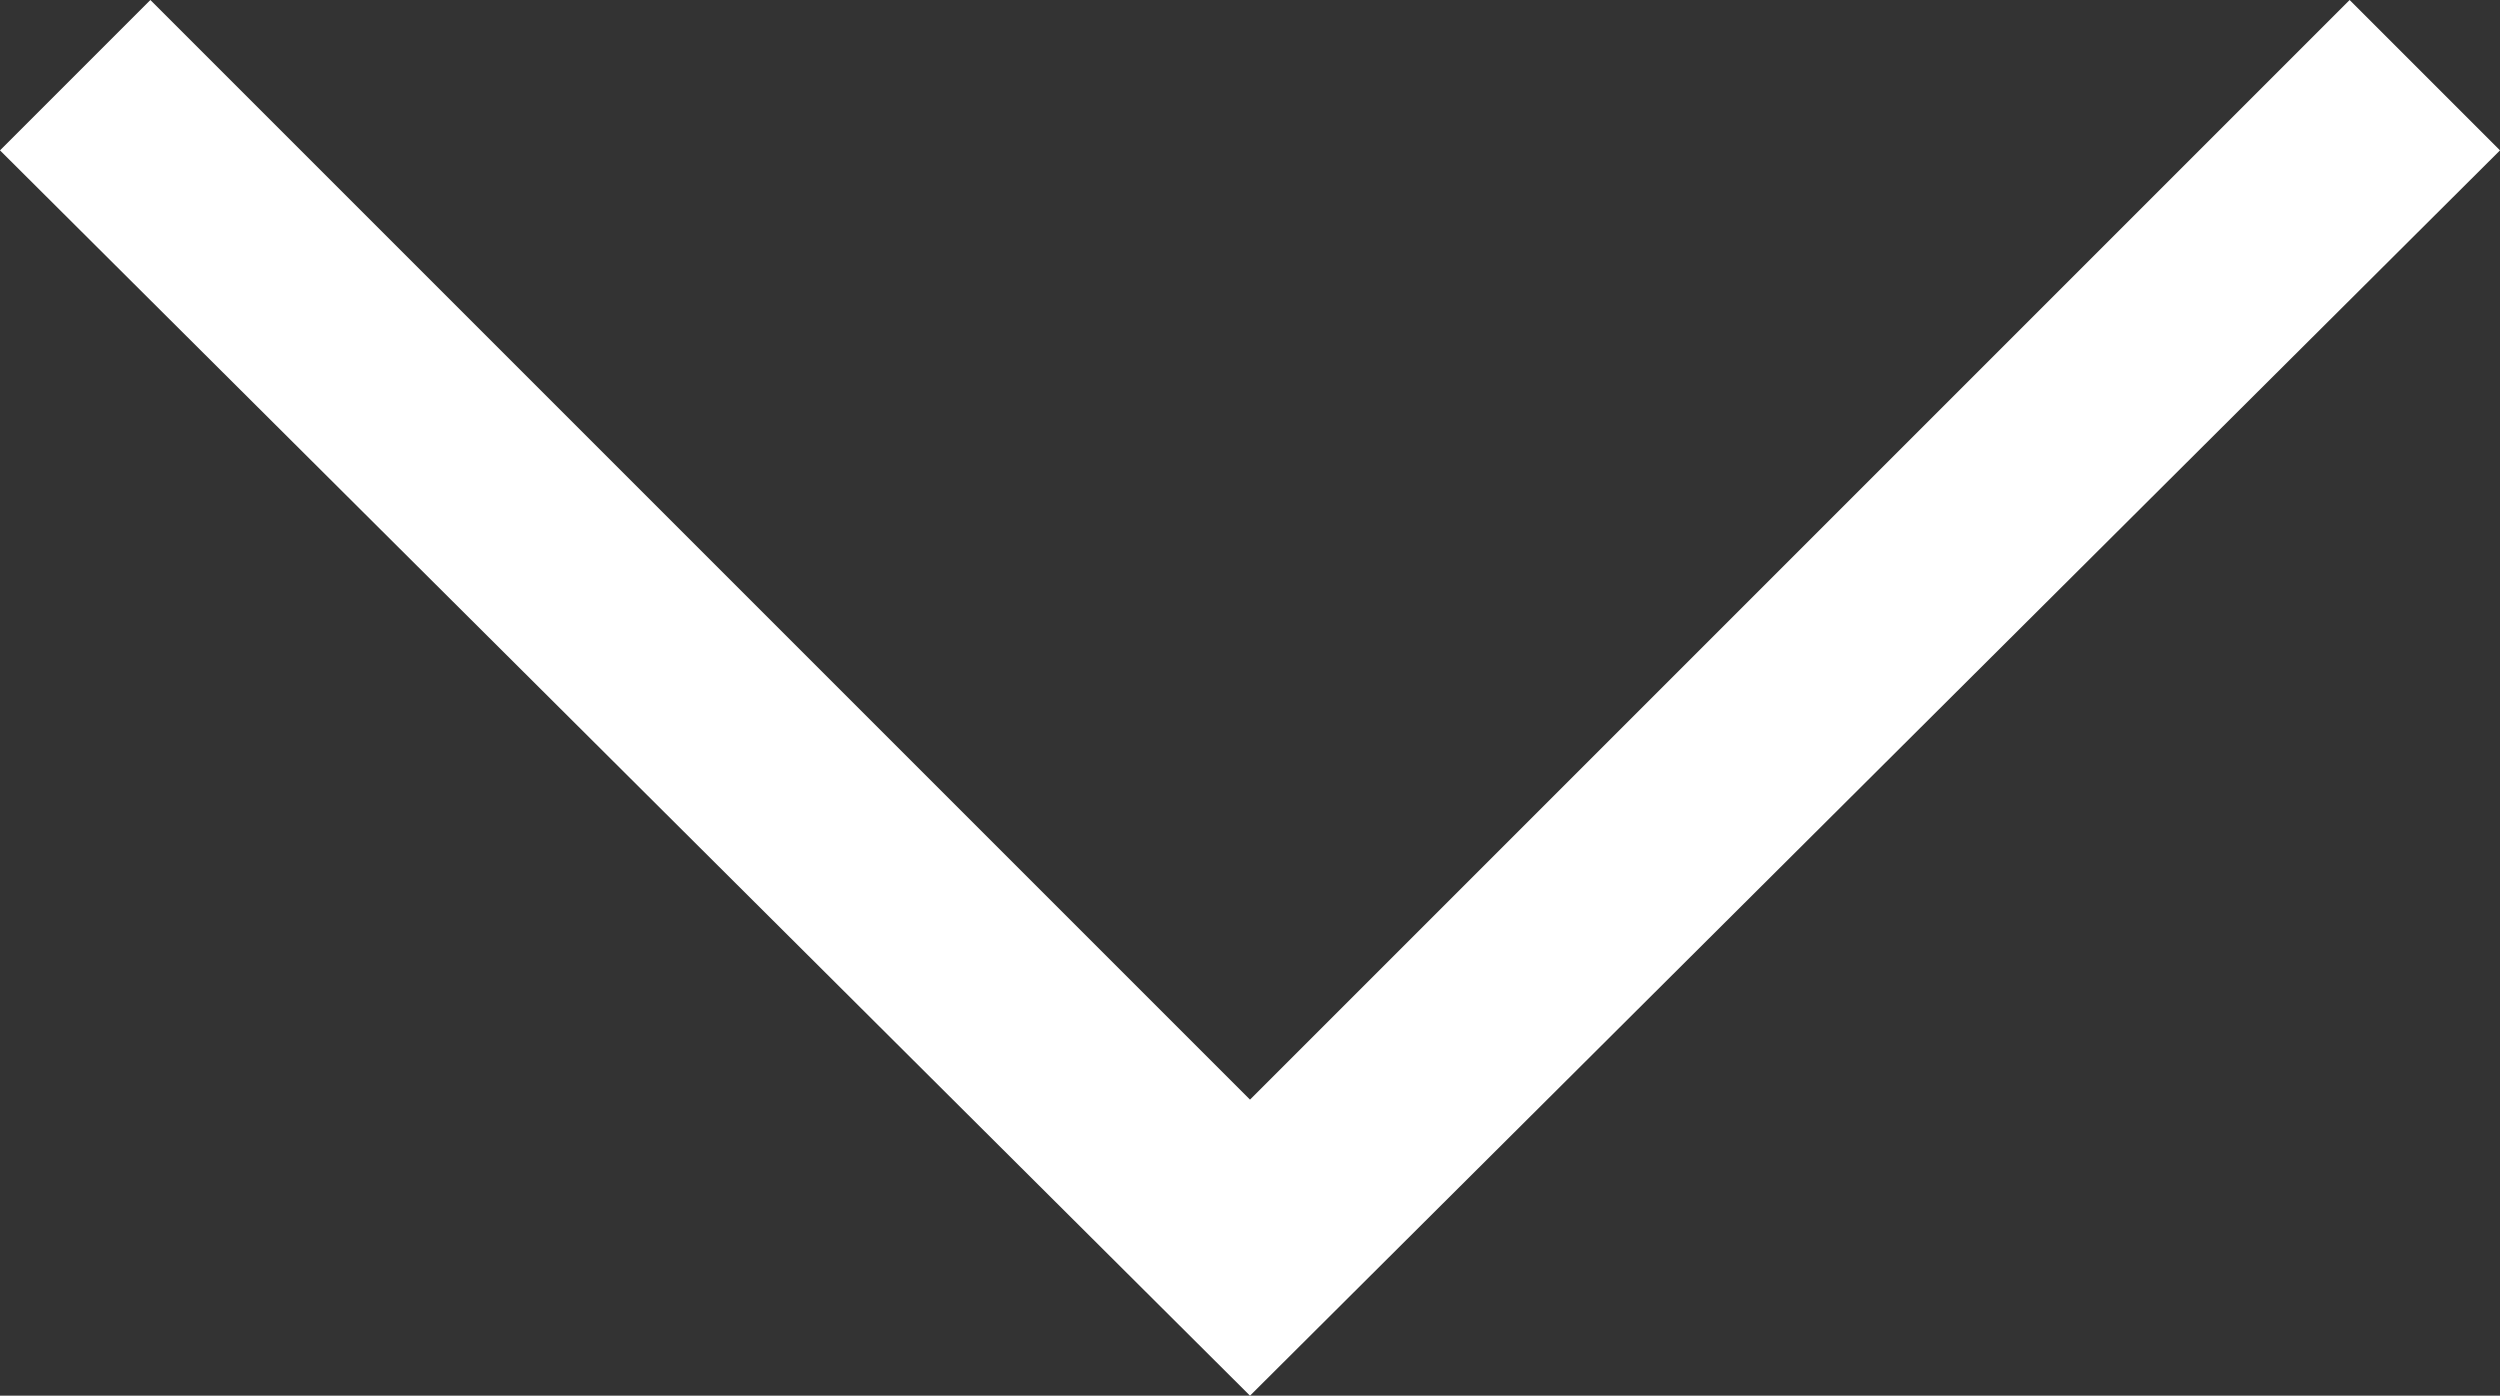 <?xml version="1.0" encoding="utf-8"?>
<!-- Generator: Adobe Illustrator 23.0.1, SVG Export Plug-In . SVG Version: 6.00 Build 0)  -->
<svg version="1.1" id="Слой_1" xmlns="http://www.w3.org/2000/svg" xmlns:xlink="http://www.w3.org/1999/xlink" x="0px" y="0px"
	 viewBox="0 0 53.2 29.7" style="enable-background:new 0 0 53.2 29.7;" xml:space="preserve">
<rect x="0" y="0" width="53.2" height="29.7" fill="#333333" stroke="none"/>
<style type="text/css">
	.st0{fill:#FFFFFF;}
</style>
<polygon class="st0" points="53.2,3.2 50,0 26.6,23.4 3.2,0 0,3.2 26.6,29.7 26.6,29.7 26.6,29.7 "/>
</svg>
